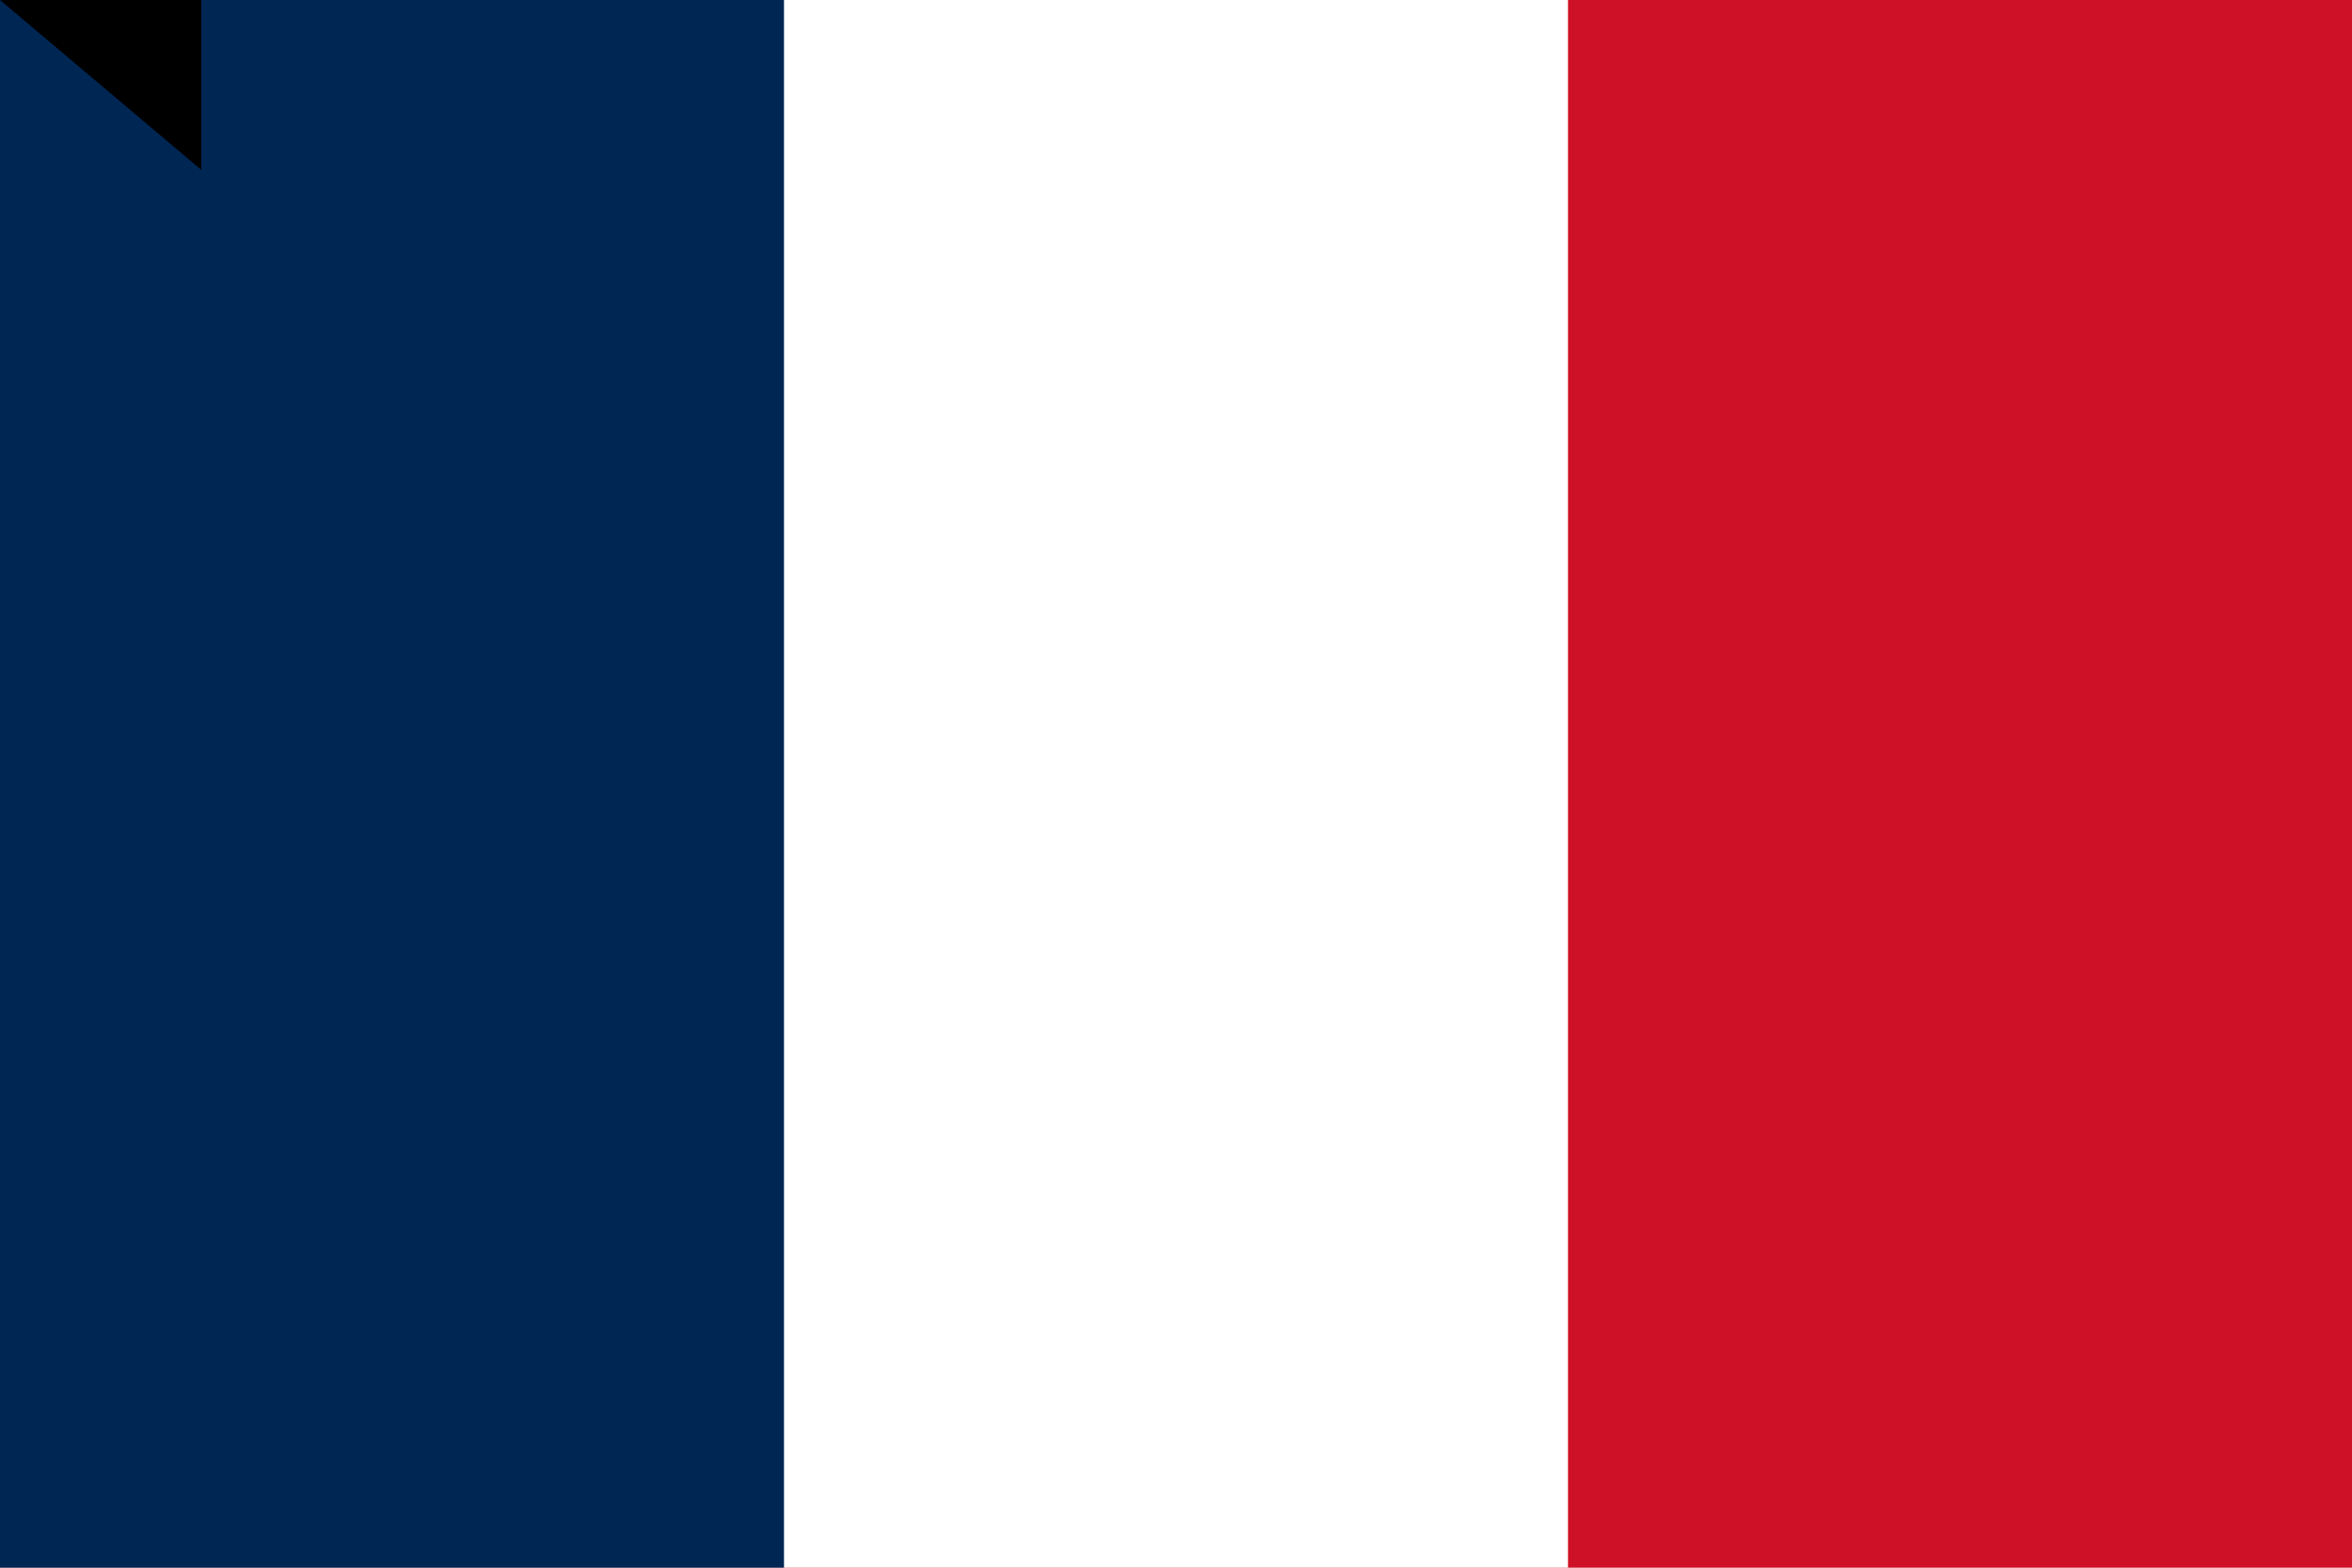 <?xml version="1.0" encoding="UTF-8"?>
<svg xmlns="http://www.w3.org/2000/svg" width="900" height="600">
<rect width="900" height="600" fill="#CE1126"/>
<rect width="600" height="600" fill="#FFFFFF"/>
<rect width="300" height="600" fill="#002654"/>
<path id="path-b7223" d="m m0 77 m0 65 m0 65 m0 65 m0 65 m0 65 m0 65 m0 65 m0 65 m0 65 m0 65 m0 65 m0 65 m0 65 m0 65 m0 65 m0 65 m0 65 m0 65 m0 65 m0 82 m0 101 m0 78 m0 118 m0 103 m0 86 m0 77 m0 65 m0 52 m0 76 m0 113 m0 80 m0 54 m0 78 m0 54 m0 86 m0 113 m0 103 m0 71 m0 70 m0 52 m0 122 m0 103 m0 55 m0 100 m0 67 m0 85 m0 75 m0 71 m0 54 m0 117 m0 86 m0 65 m0 110 m0 69 m0 89 m0 54 m0 107 m0 117 m0 80 m0 90 m0 73 m0 111 m0 102 m0 78 m0 82 m0 80 m0 48 m0 122 m0 70 m0 48 m0 121 m0 83 m0 121 m0 47 m0 50 m0 72 m0 70 m0 66 m0 84 m0 110 m0 113 m0 119 m0 98 m0 43 m0 65 m0 61 m0 61"/>
</svg>
